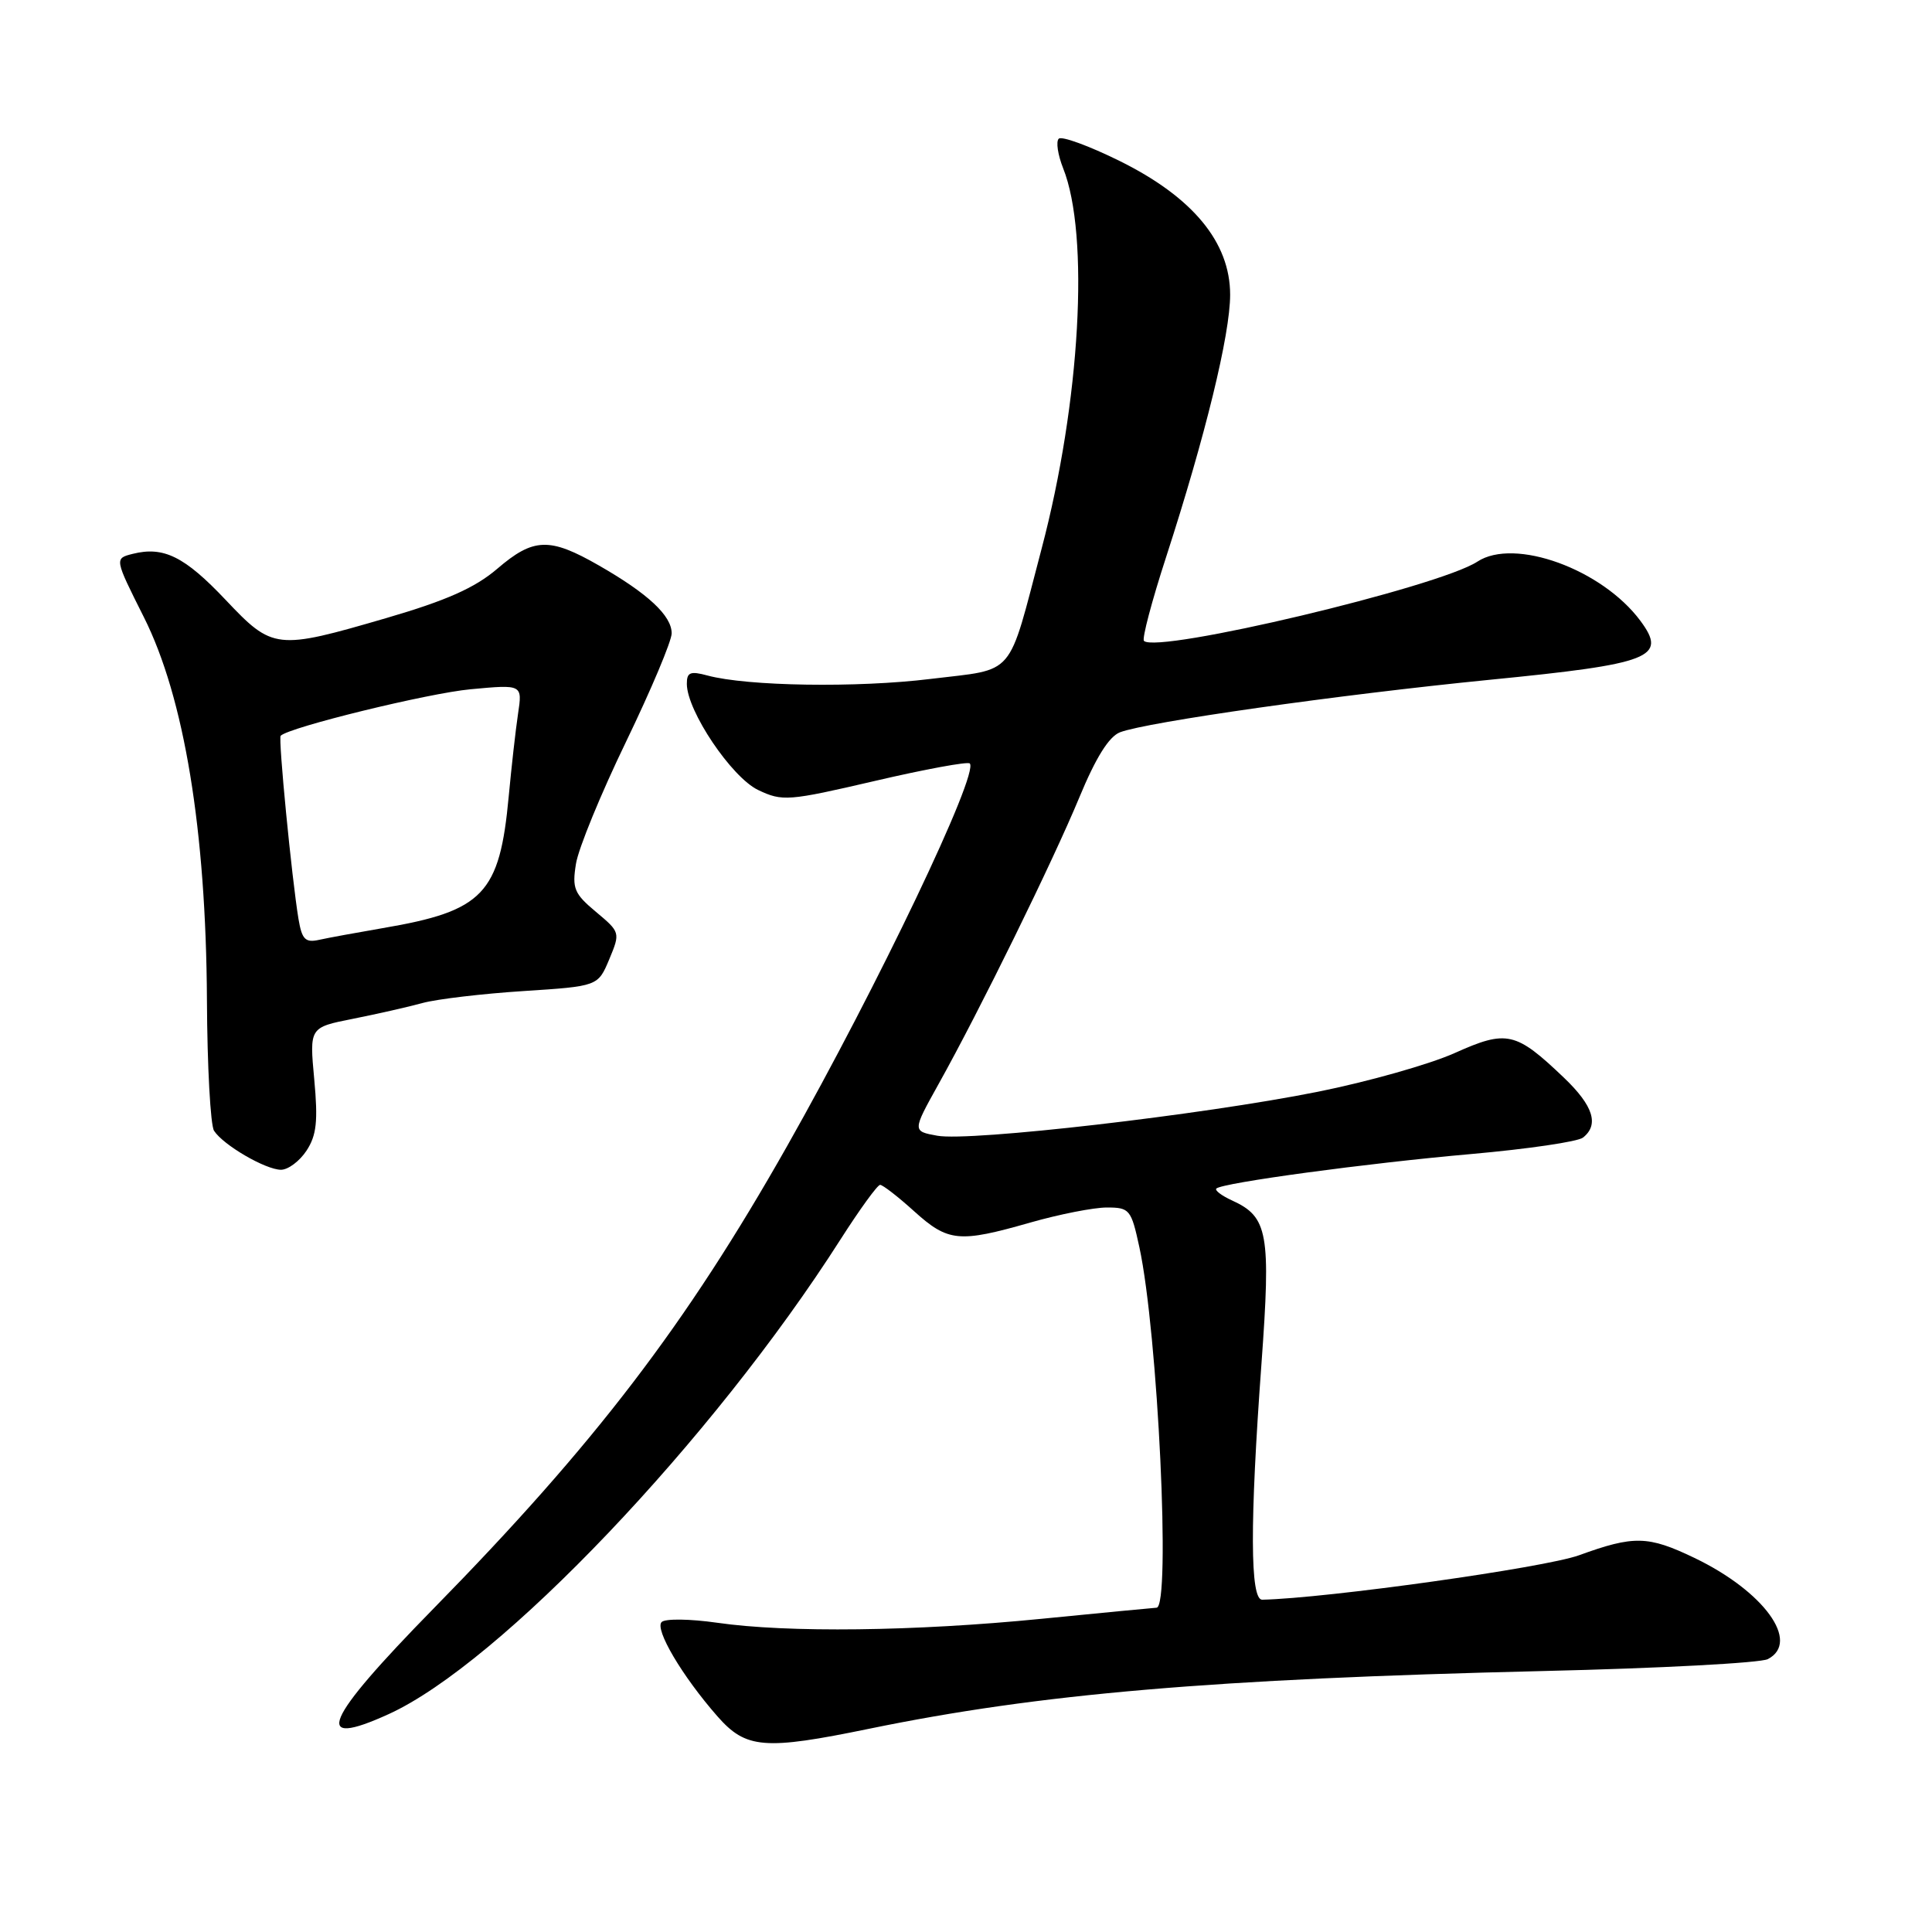 <?xml version="1.0" encoding="UTF-8" standalone="no"?>
<!DOCTYPE svg PUBLIC "-//W3C//DTD SVG 1.1//EN" "http://www.w3.org/Graphics/SVG/1.1/DTD/svg11.dtd" >
<svg xmlns="http://www.w3.org/2000/svg" xmlns:xlink="http://www.w3.org/1999/xlink" version="1.1" viewBox="0 0 256 256">
 <g >
 <path fill="currentColor"
d=" M 115.21 229.06 C 137.78 224.42 160.58 222.47 204.50 221.42 C 219.90 221.06 233.29 220.35 234.25 219.84 C 238.61 217.57 233.72 210.84 224.50 206.42 C 218.37 203.48 216.50 203.44 209.23 206.08 C 204.68 207.73 175.83 211.78 167.25 211.97 C 165.64 212.01 165.60 201.86 167.15 180.71 C 168.41 163.40 168.02 161.24 163.26 159.07 C 161.88 158.44 160.94 157.73 161.17 157.49 C 161.94 156.73 181.10 154.13 195.00 152.91 C 202.43 152.25 209.06 151.28 209.75 150.74 C 211.92 149.03 211.12 146.52 207.25 142.82 C 200.83 136.69 199.67 136.43 192.74 139.54 C 189.41 141.03 181.24 143.34 174.59 144.67 C 159.26 147.74 128.53 151.28 124.20 150.49 C 120.89 149.89 120.89 149.89 124.34 143.69 C 129.86 133.80 139.49 114.17 143.01 105.68 C 145.20 100.38 146.95 97.59 148.41 97.03 C 152.02 95.66 177.37 92.06 197.35 90.08 C 218.84 87.96 220.97 87.13 217.36 82.26 C 212.28 75.42 200.67 71.20 195.76 74.42 C 190.62 77.79 153.32 86.65 151.58 84.92 C 151.30 84.64 152.62 79.64 154.52 73.80 C 159.72 57.76 163.00 44.32 163.00 39.05 C 163.00 32.11 158.05 26.12 148.34 21.32 C 144.29 19.32 140.67 18.00 140.29 18.38 C 139.90 18.76 140.17 20.52 140.87 22.29 C 144.40 31.12 143.15 53.26 138.02 72.70 C 133.45 90.04 134.70 88.57 123.32 89.96 C 113.56 91.16 99.01 90.93 93.75 89.51 C 91.46 88.89 91.00 89.08 91.01 90.63 C 91.03 94.22 96.94 103.00 100.46 104.68 C 103.67 106.21 104.44 106.15 115.92 103.48 C 122.56 101.93 128.22 100.89 128.50 101.16 C 129.77 102.44 116.35 130.56 104.27 151.91 C 90.89 175.55 78.79 191.38 57.42 213.17 C 42.88 228.01 41.27 231.79 51.50 227.13 C 66.22 220.43 94.43 190.79 111.36 164.25 C 113.91 160.26 116.27 157.00 116.62 157.00 C 116.97 157.00 119.00 158.57 121.13 160.50 C 125.63 164.56 127.06 164.70 136.50 162.00 C 140.35 160.90 144.92 160.00 146.66 160.00 C 149.68 160.00 149.89 160.26 150.97 165.25 C 153.43 176.60 155.16 212.95 153.25 213.03 C 152.84 213.05 145.97 213.71 138.00 214.50 C 121.26 216.16 104.33 216.37 95.01 215.02 C 91.44 214.51 88.14 214.46 87.67 214.93 C 86.72 215.88 90.40 222.11 95.07 227.43 C 98.85 231.73 101.27 231.93 115.21 229.06 Z  M 40.62 152.46 C 41.95 150.43 42.15 148.55 41.64 143.03 C 41.00 136.14 41.00 136.14 46.75 135.00 C 49.91 134.37 54.08 133.43 56.00 132.90 C 57.92 132.38 63.94 131.67 69.37 131.32 C 79.23 130.68 79.23 130.68 80.73 127.11 C 82.20 123.58 82.19 123.52 78.97 120.83 C 76.08 118.42 75.79 117.71 76.32 114.45 C 76.64 112.43 79.63 105.15 82.96 98.27 C 86.28 91.39 89.00 84.94 89.00 83.92 C 89.00 81.58 85.87 78.66 79.38 74.94 C 72.81 71.17 70.70 71.24 65.87 75.38 C 62.93 77.89 59.16 79.57 51.21 81.89 C 36.60 86.15 36.15 86.10 29.89 79.48 C 24.46 73.74 21.68 72.36 17.58 73.39 C 15.16 74.00 15.16 74.00 19.06 81.77 C 24.41 92.41 27.30 110.00 27.42 132.50 C 27.46 141.30 27.89 149.10 28.36 149.83 C 29.58 151.73 35.19 154.99 37.23 155.00 C 38.18 155.00 39.70 153.86 40.62 152.46 Z  M 39.55 121.76 C 38.66 116.37 36.85 97.81 37.19 97.49 C 38.36 96.35 56.75 91.85 62.36 91.33 C 69.23 90.69 69.23 90.69 68.64 94.60 C 68.32 96.74 67.77 101.65 67.41 105.50 C 66.21 118.46 64.06 120.71 50.72 122.98 C 47.30 123.57 43.51 124.26 42.30 124.53 C 40.45 124.94 40.01 124.49 39.55 121.76 Z "/>
</g>
</svg>